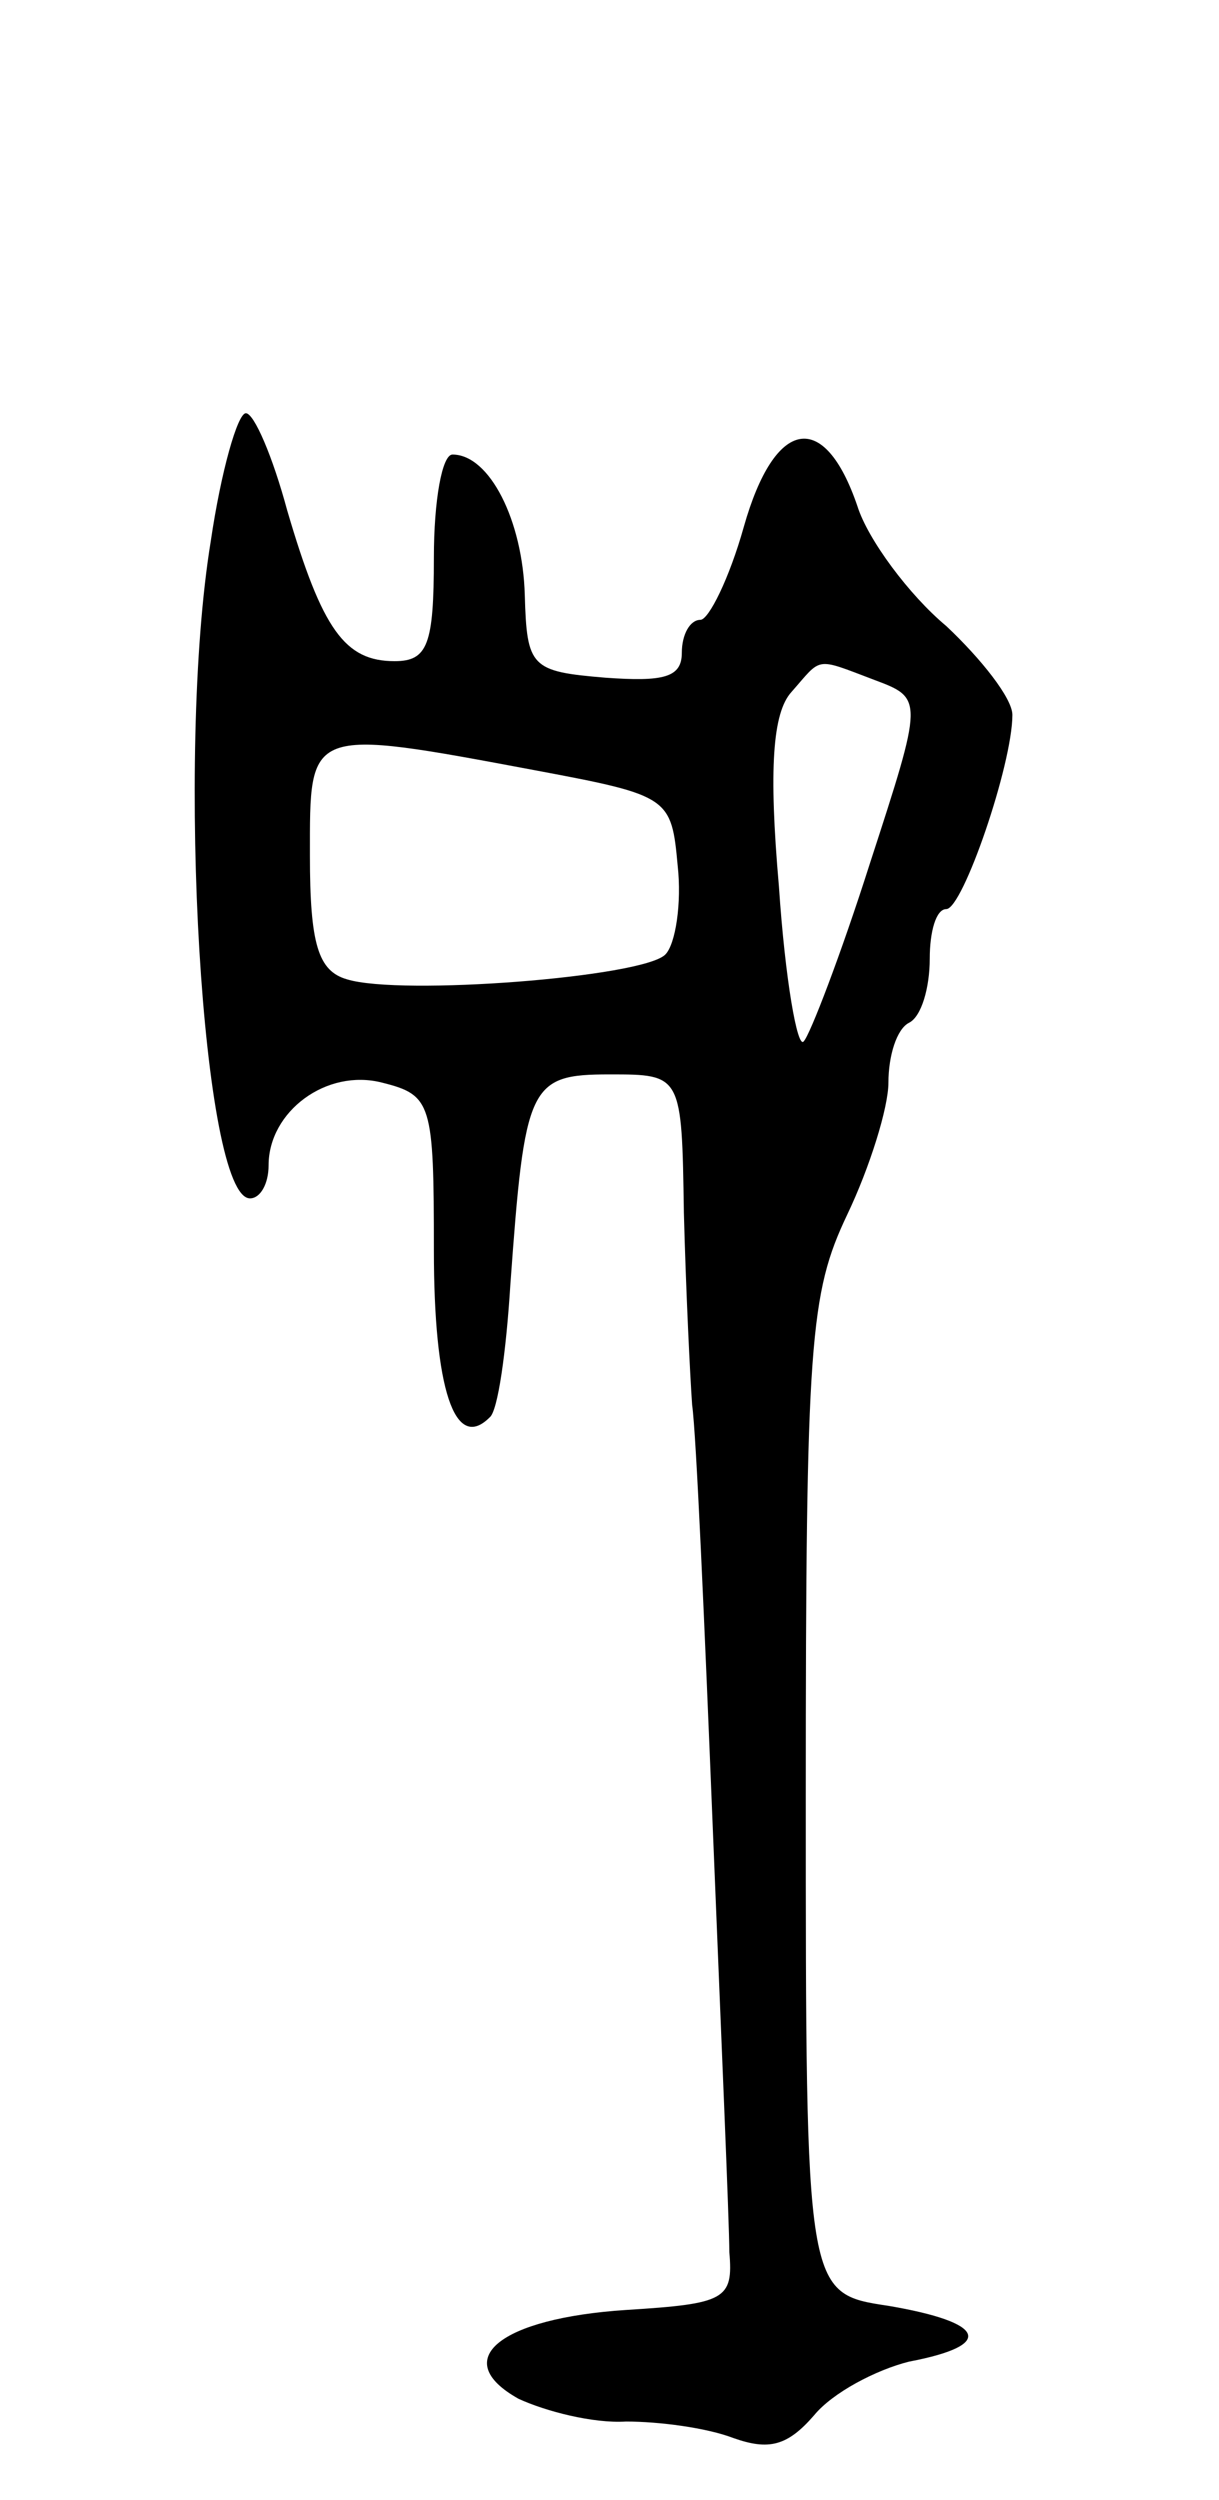 <svg version="1.0" xmlns="http://www.w3.org/2000/svg"
 width="59pt" height="121pt" viewBox="0 0 59 121"
 preserveAspectRatio="xMidYMid meet">
<g transform="translate(0,121) scale(0.1,-0.1)"
fill="#000000" stroke="none">
<path d="M102 948 c-17 -104 -4 -318 19 -318 5 0 9 7 9 16 0 26 28 47 55 40
24 -6 25 -10 25 -81 0 -67 10 -98 27 -81 4 3 8 32 10 64 7 97 9 102 48 102 35
0 35 0 36 -67 1 -38 3 -79 4 -93 2 -14 6 -106 10 -205 4 -99 8 -191 8 -205 2
-23 -2 -25 -50 -28 -61 -4 -86 -24 -52 -43 13 -6 36 -12 52 -11 16 0 39 -3 52
-8 17 -6 26 -4 39 11 9 11 30 22 46 26 42 8 37 19 -10 27 -40 6 -40 6 -40 247
0 220 2 243 20 281 11 23 20 52 20 64 0 13 4 26 10 29 6 3 10 17 10 31 0 13 3
24 8 24 8 0 32 70 32 94 0 8 -15 27 -32 43 -18 15 -38 42 -43 58 -16 47 -40
43 -55 -10 -7 -25 -17 -45 -21 -45 -5 0 -9 -7 -9 -16 0 -12 -9 -14 -37 -12
-36 3 -38 5 -39 40 -1 36 -17 68 -35 68 -5 0 -9 -22 -9 -50 0 -42 -3 -50 -19
-50 -24 0 -35 15 -52 73 -7 26 -16 47 -20 47 -4 0 -12 -28 -17 -62z m321 -67
c24 -9 24 -9 -2 -89 -14 -44 -29 -83 -32 -86 -3 -4 -9 30 -12 75 -5 57 -3 84
6 94 15 17 11 17 40 6z m-163 -44 c64 -12 65 -13 68 -46 2 -18 -1 -38 -6 -43
-11 -11 -128 -20 -154 -12 -14 4 -18 17 -18 60 0 62 -2 62 110 41z"/>
</g>
</svg>
